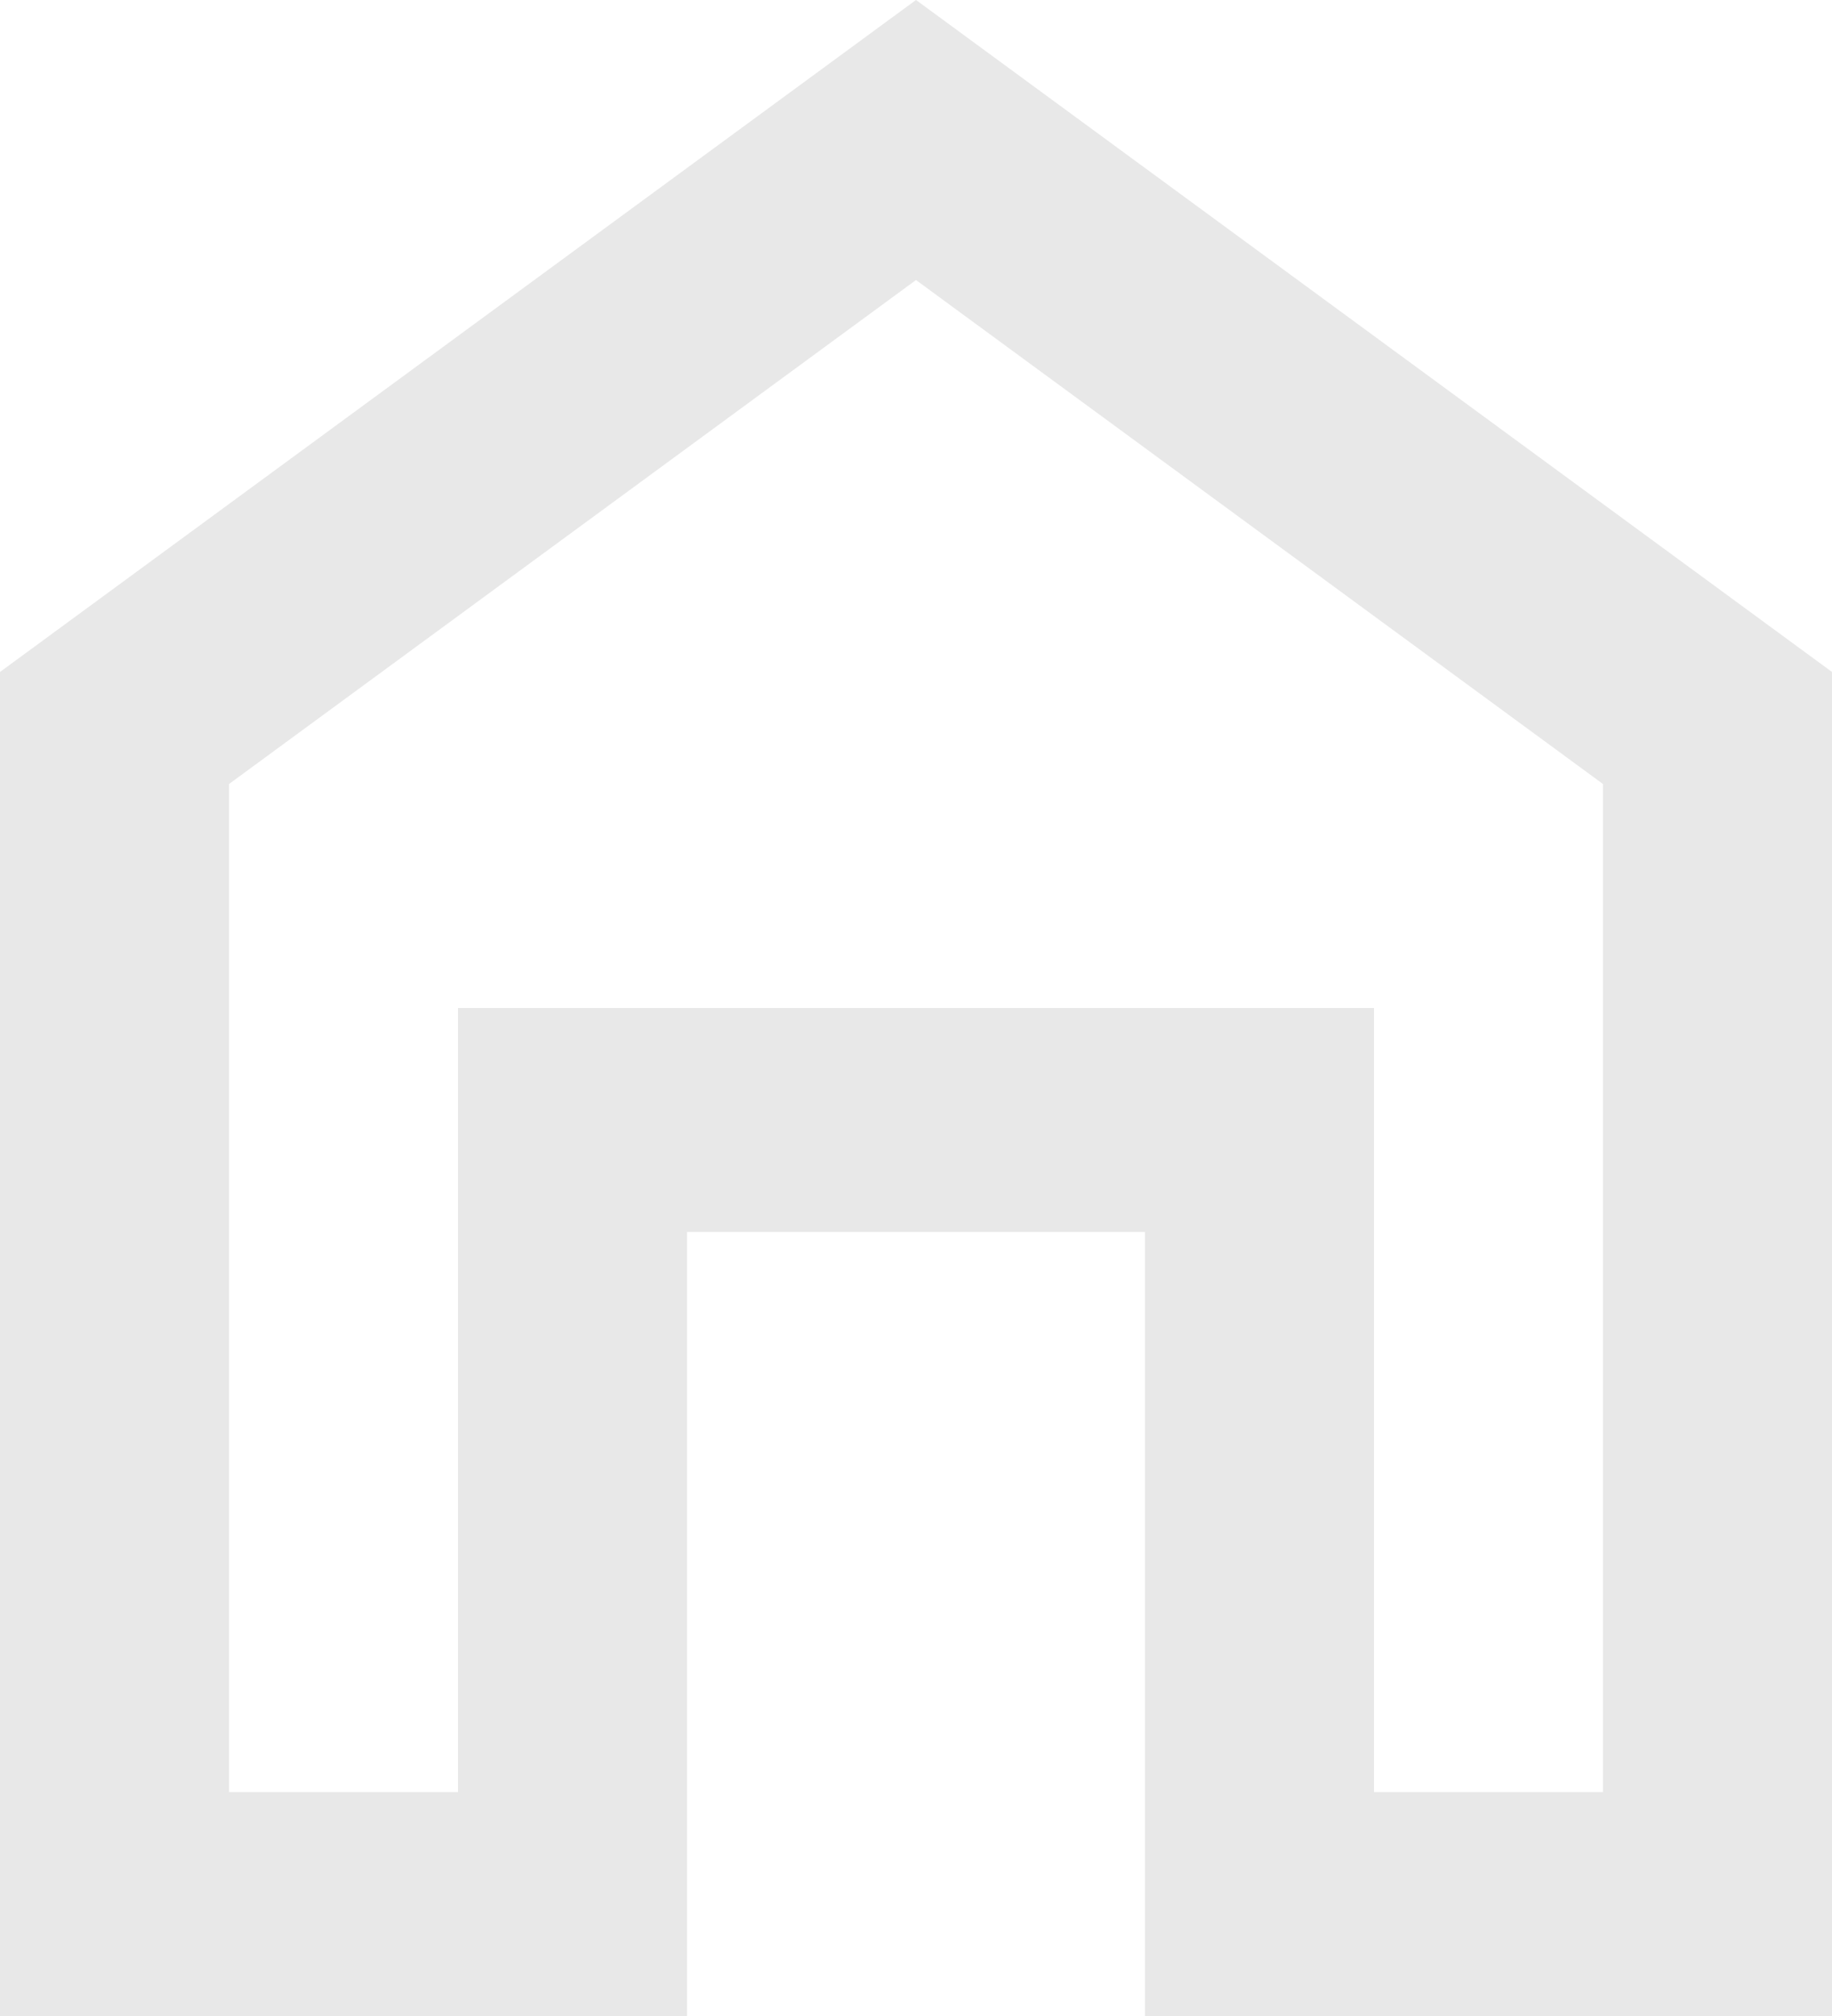 <?xml version="1.0" encoding="UTF-8" standalone="no"?><svg width='20' height='22' viewBox='0 0 20 22' fill='none' xmlns='http://www.w3.org/2000/svg'>
<path d='M0 22V7.333L10 0L20 7.333V22H12.5V13.444H7.5V22H0ZM2.5 19.556H5V11H15V19.556H17.5V8.556L10 3.056L2.5 8.556V19.556Z' fill='#E8E8E8'/>
</svg>
